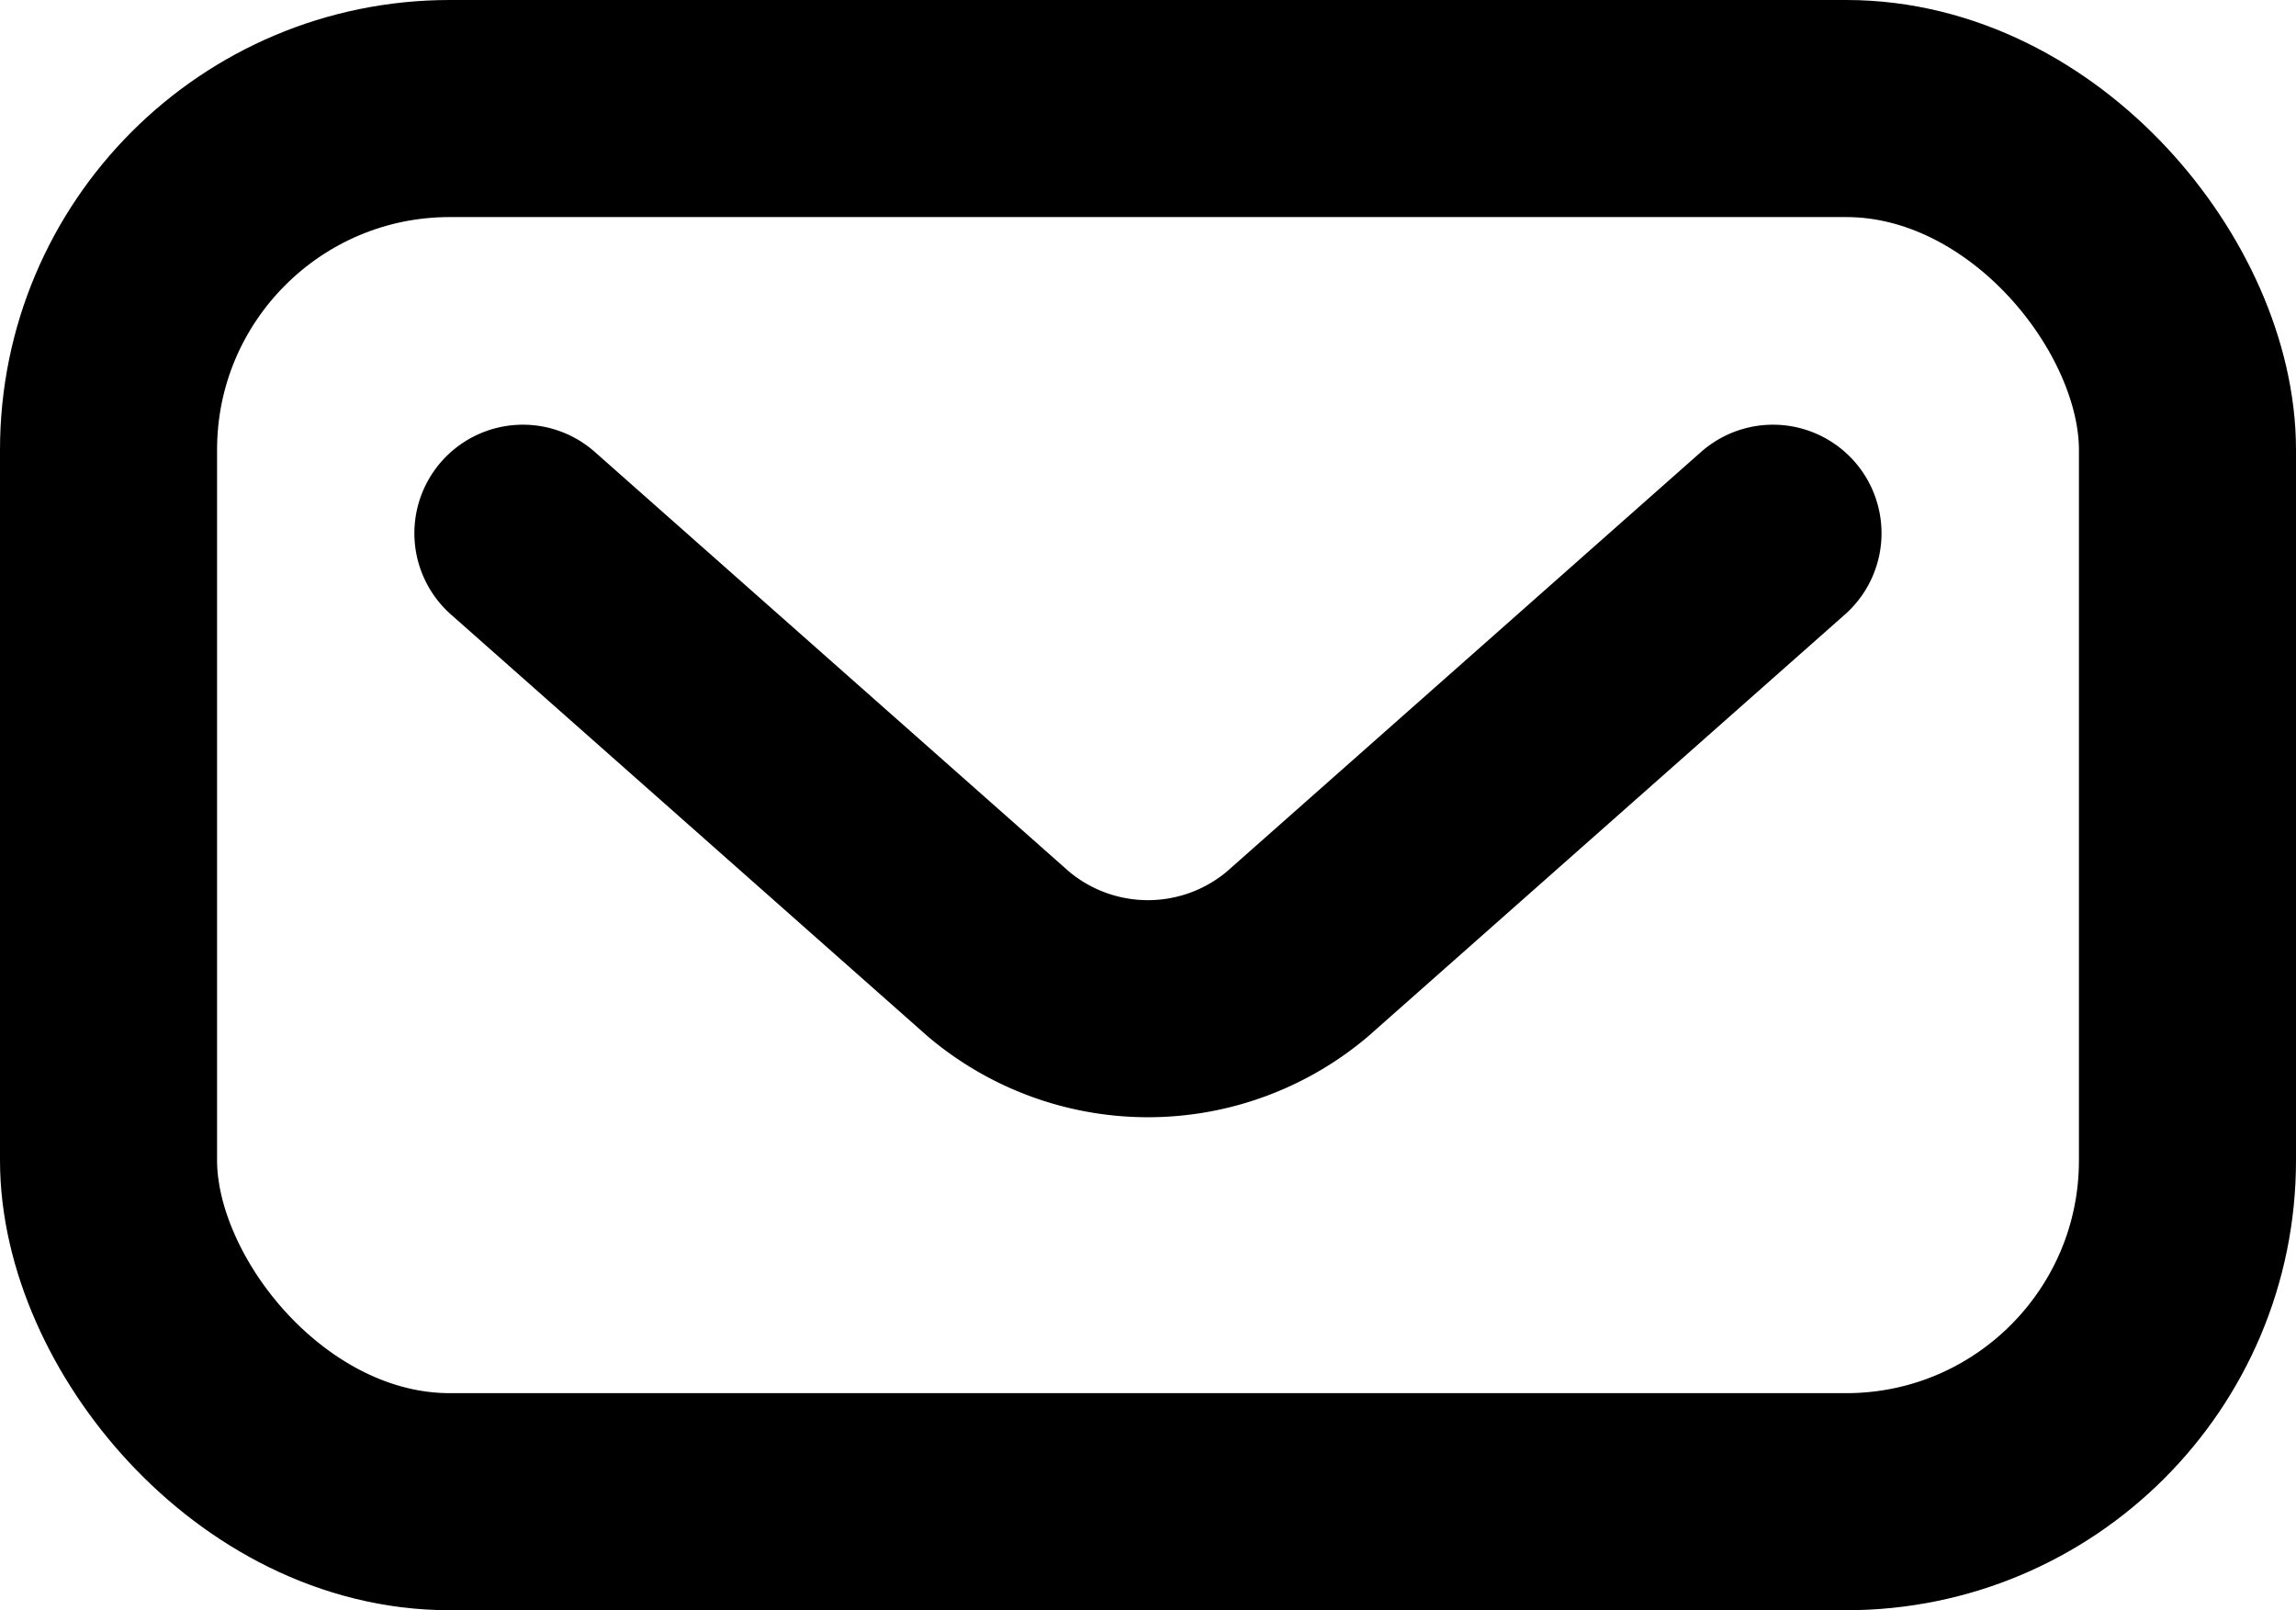 <svg xmlns="http://www.w3.org/2000/svg" width="21.155" height="14.836" viewBox="0 0 21.155 14.836"><defs><style>.a{fill:none;stroke:#000;stroke-linecap:round;stroke-linejoin:round;stroke-width:2px;}</style></defs><g transform="translate(-2289.408 -263.243)"><path class="a" d="M2305.744,268.156l-4.384,3.879a2.135,2.135,0,0,1-2.75,0l-4.384-3.879"/><rect class="a" width="19.155" height="12.836" rx="3.144" transform="translate(2290.408 264.243)"/></g></svg>